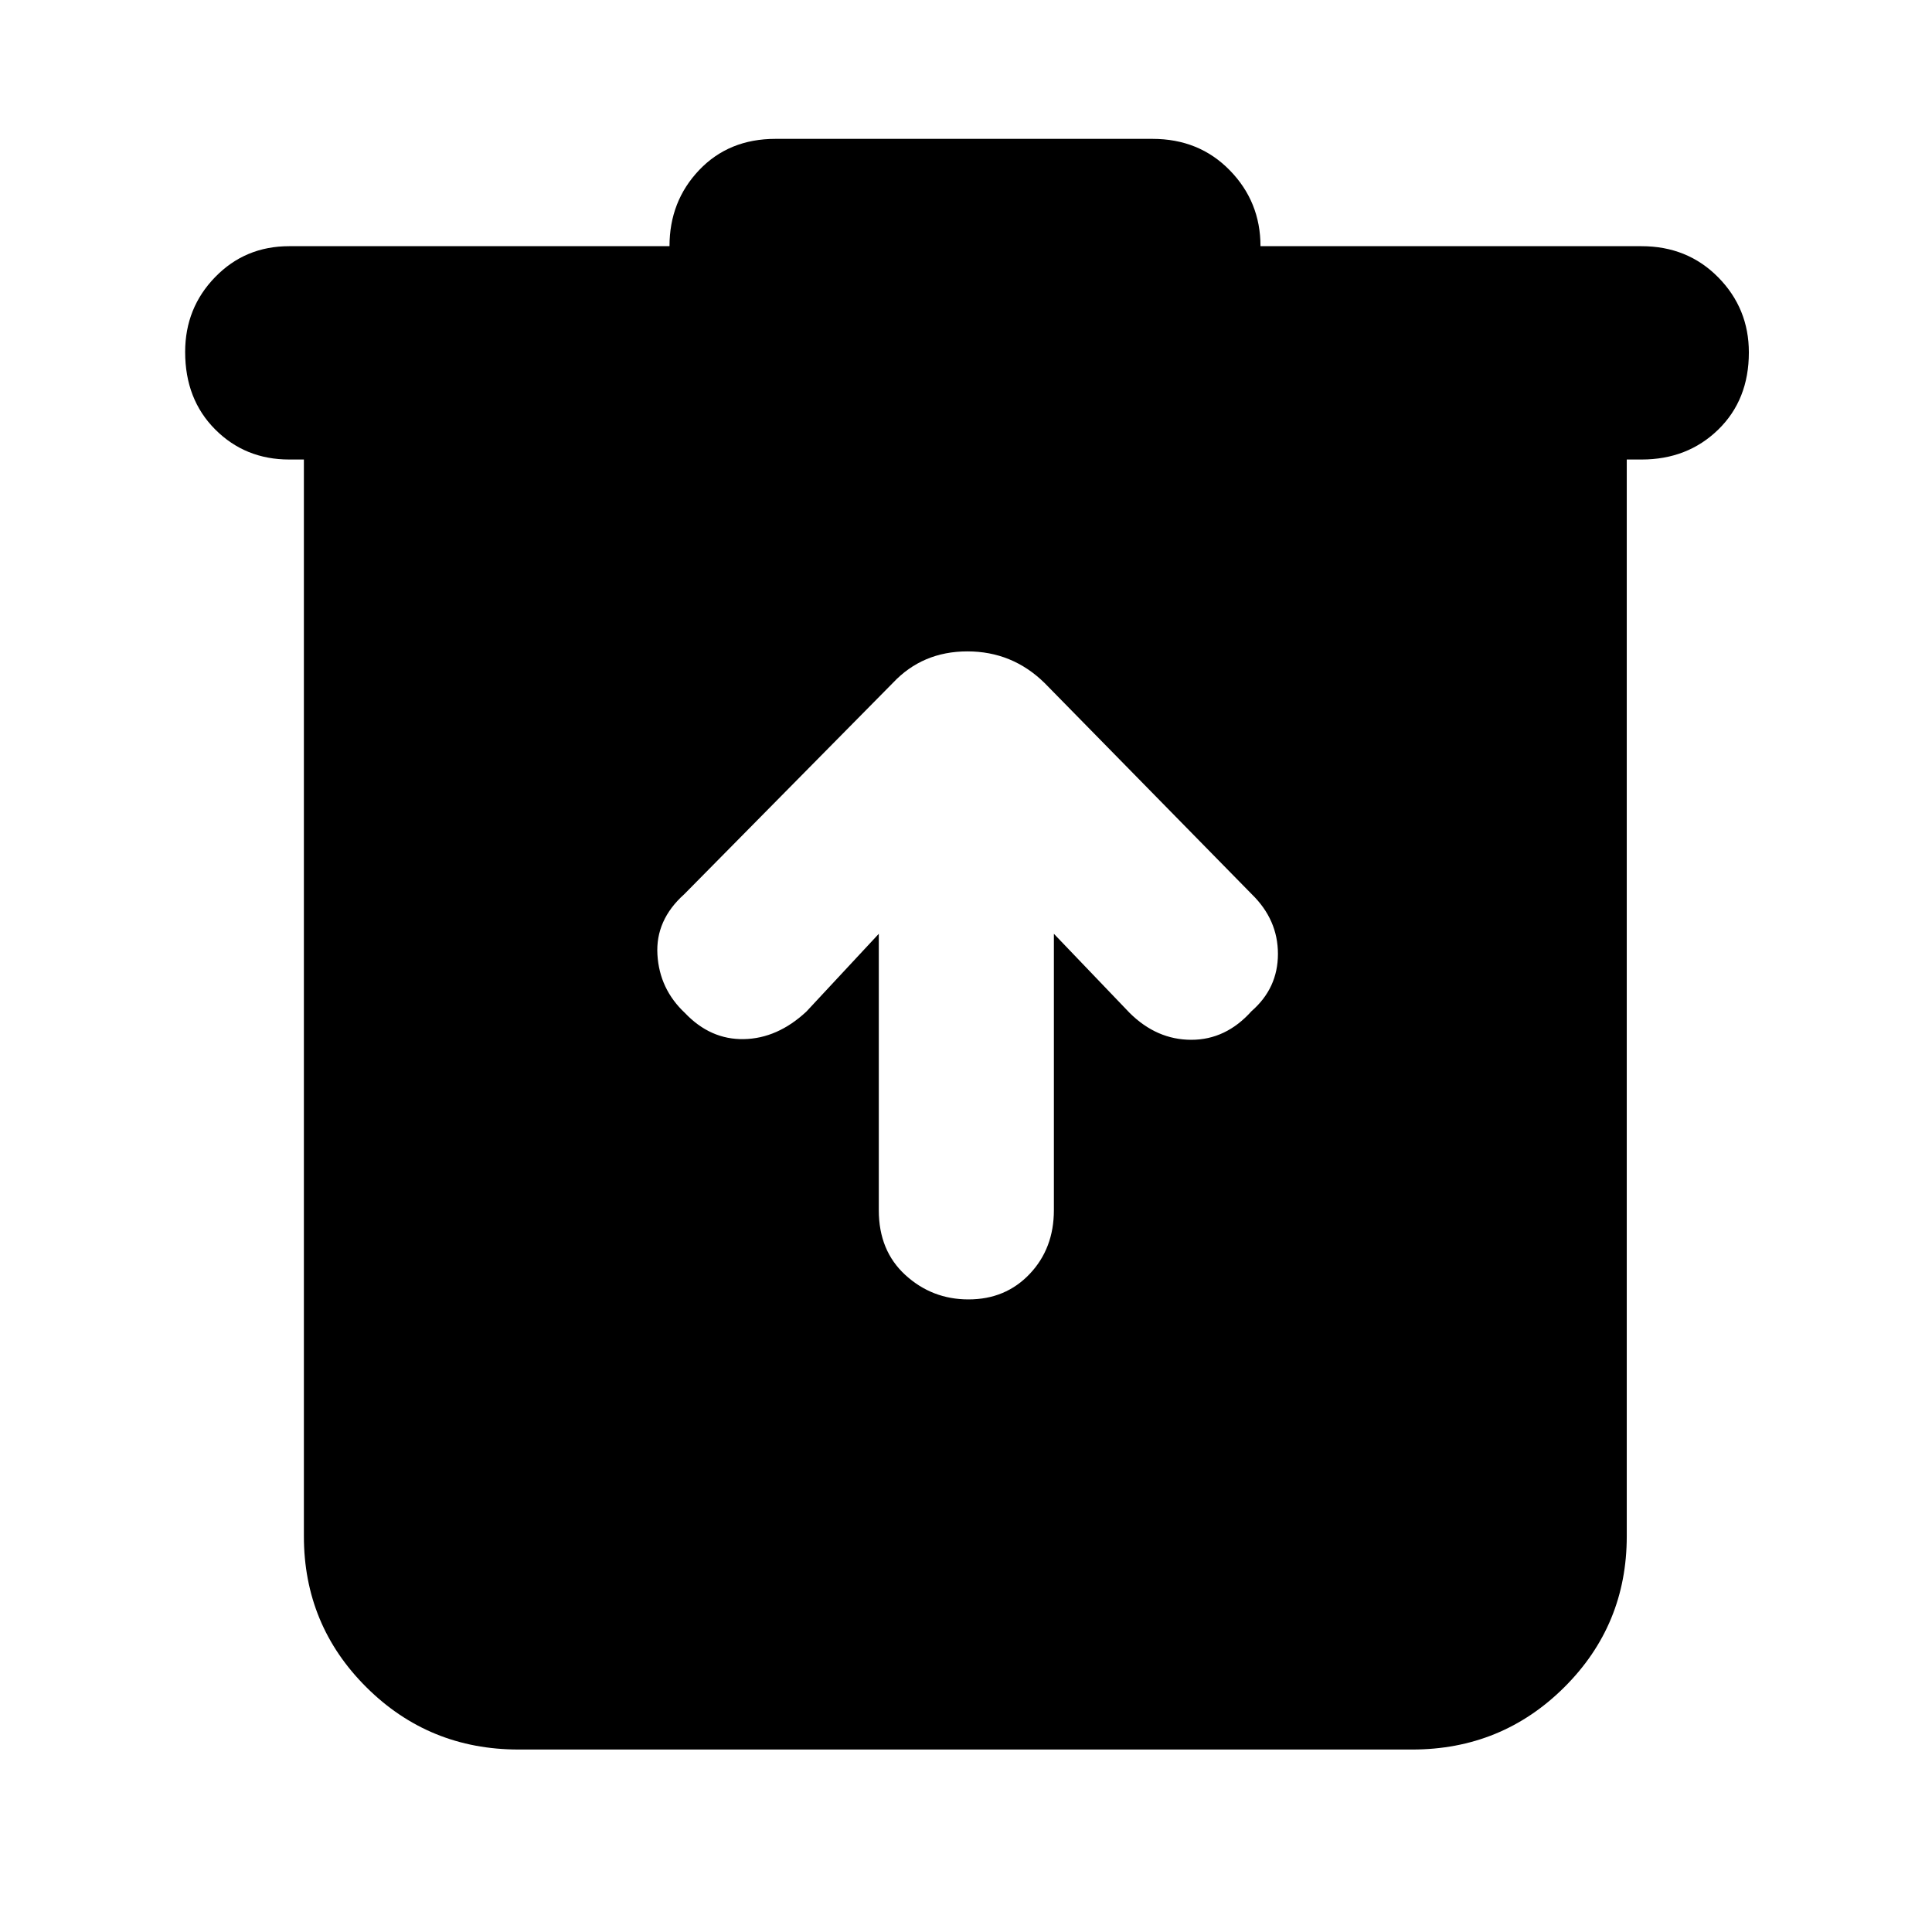 <svg xmlns="http://www.w3.org/2000/svg" height="40" viewBox="0 -960 960 960" width="40"><path d="M257.67-90.67q-44.48 0-75.57-30.9-31.1-30.9-31.1-75.1v-535h-7.33q-21.84 0-36.75-14.95Q92-761.57 92-785.12q0-21.88 14.92-37.21 14.91-15.34 36.75-15.34h189q0-22.33 14.75-37.83t37.91-15.5h187.34q23.16 0 38.41 15.63 15.25 15.62 15.25 37.7h189.34q22.83 0 38.08 15.45T869-784.88q0 23.55-15.25 38.38-15.25 14.83-38.08 14.83h-7.34v535q0 44.2-31.09 75.1-31.1 30.9-75.57 30.9h-444Zm179-405.33v137.35q0 20.15 13.24 32.23 13.25 12.09 31.34 12.09 18.42 0 30.42-12.68 12-12.67 12-31.66V-496l37.66 39.33q13.46 13.34 30.64 13.34 17.17 0 29.91-14.23Q635-469 635-486t-13-29.67l-103-105q-16-15.66-38.3-15.66-22.31 0-37.03 15.66L340-515.67q-14.33 12.84-13.33 29.99t13.66 29.01q12.67 13.34 29.34 13 16.66-.33 31-13.66l36-38.67Z"/></svg>